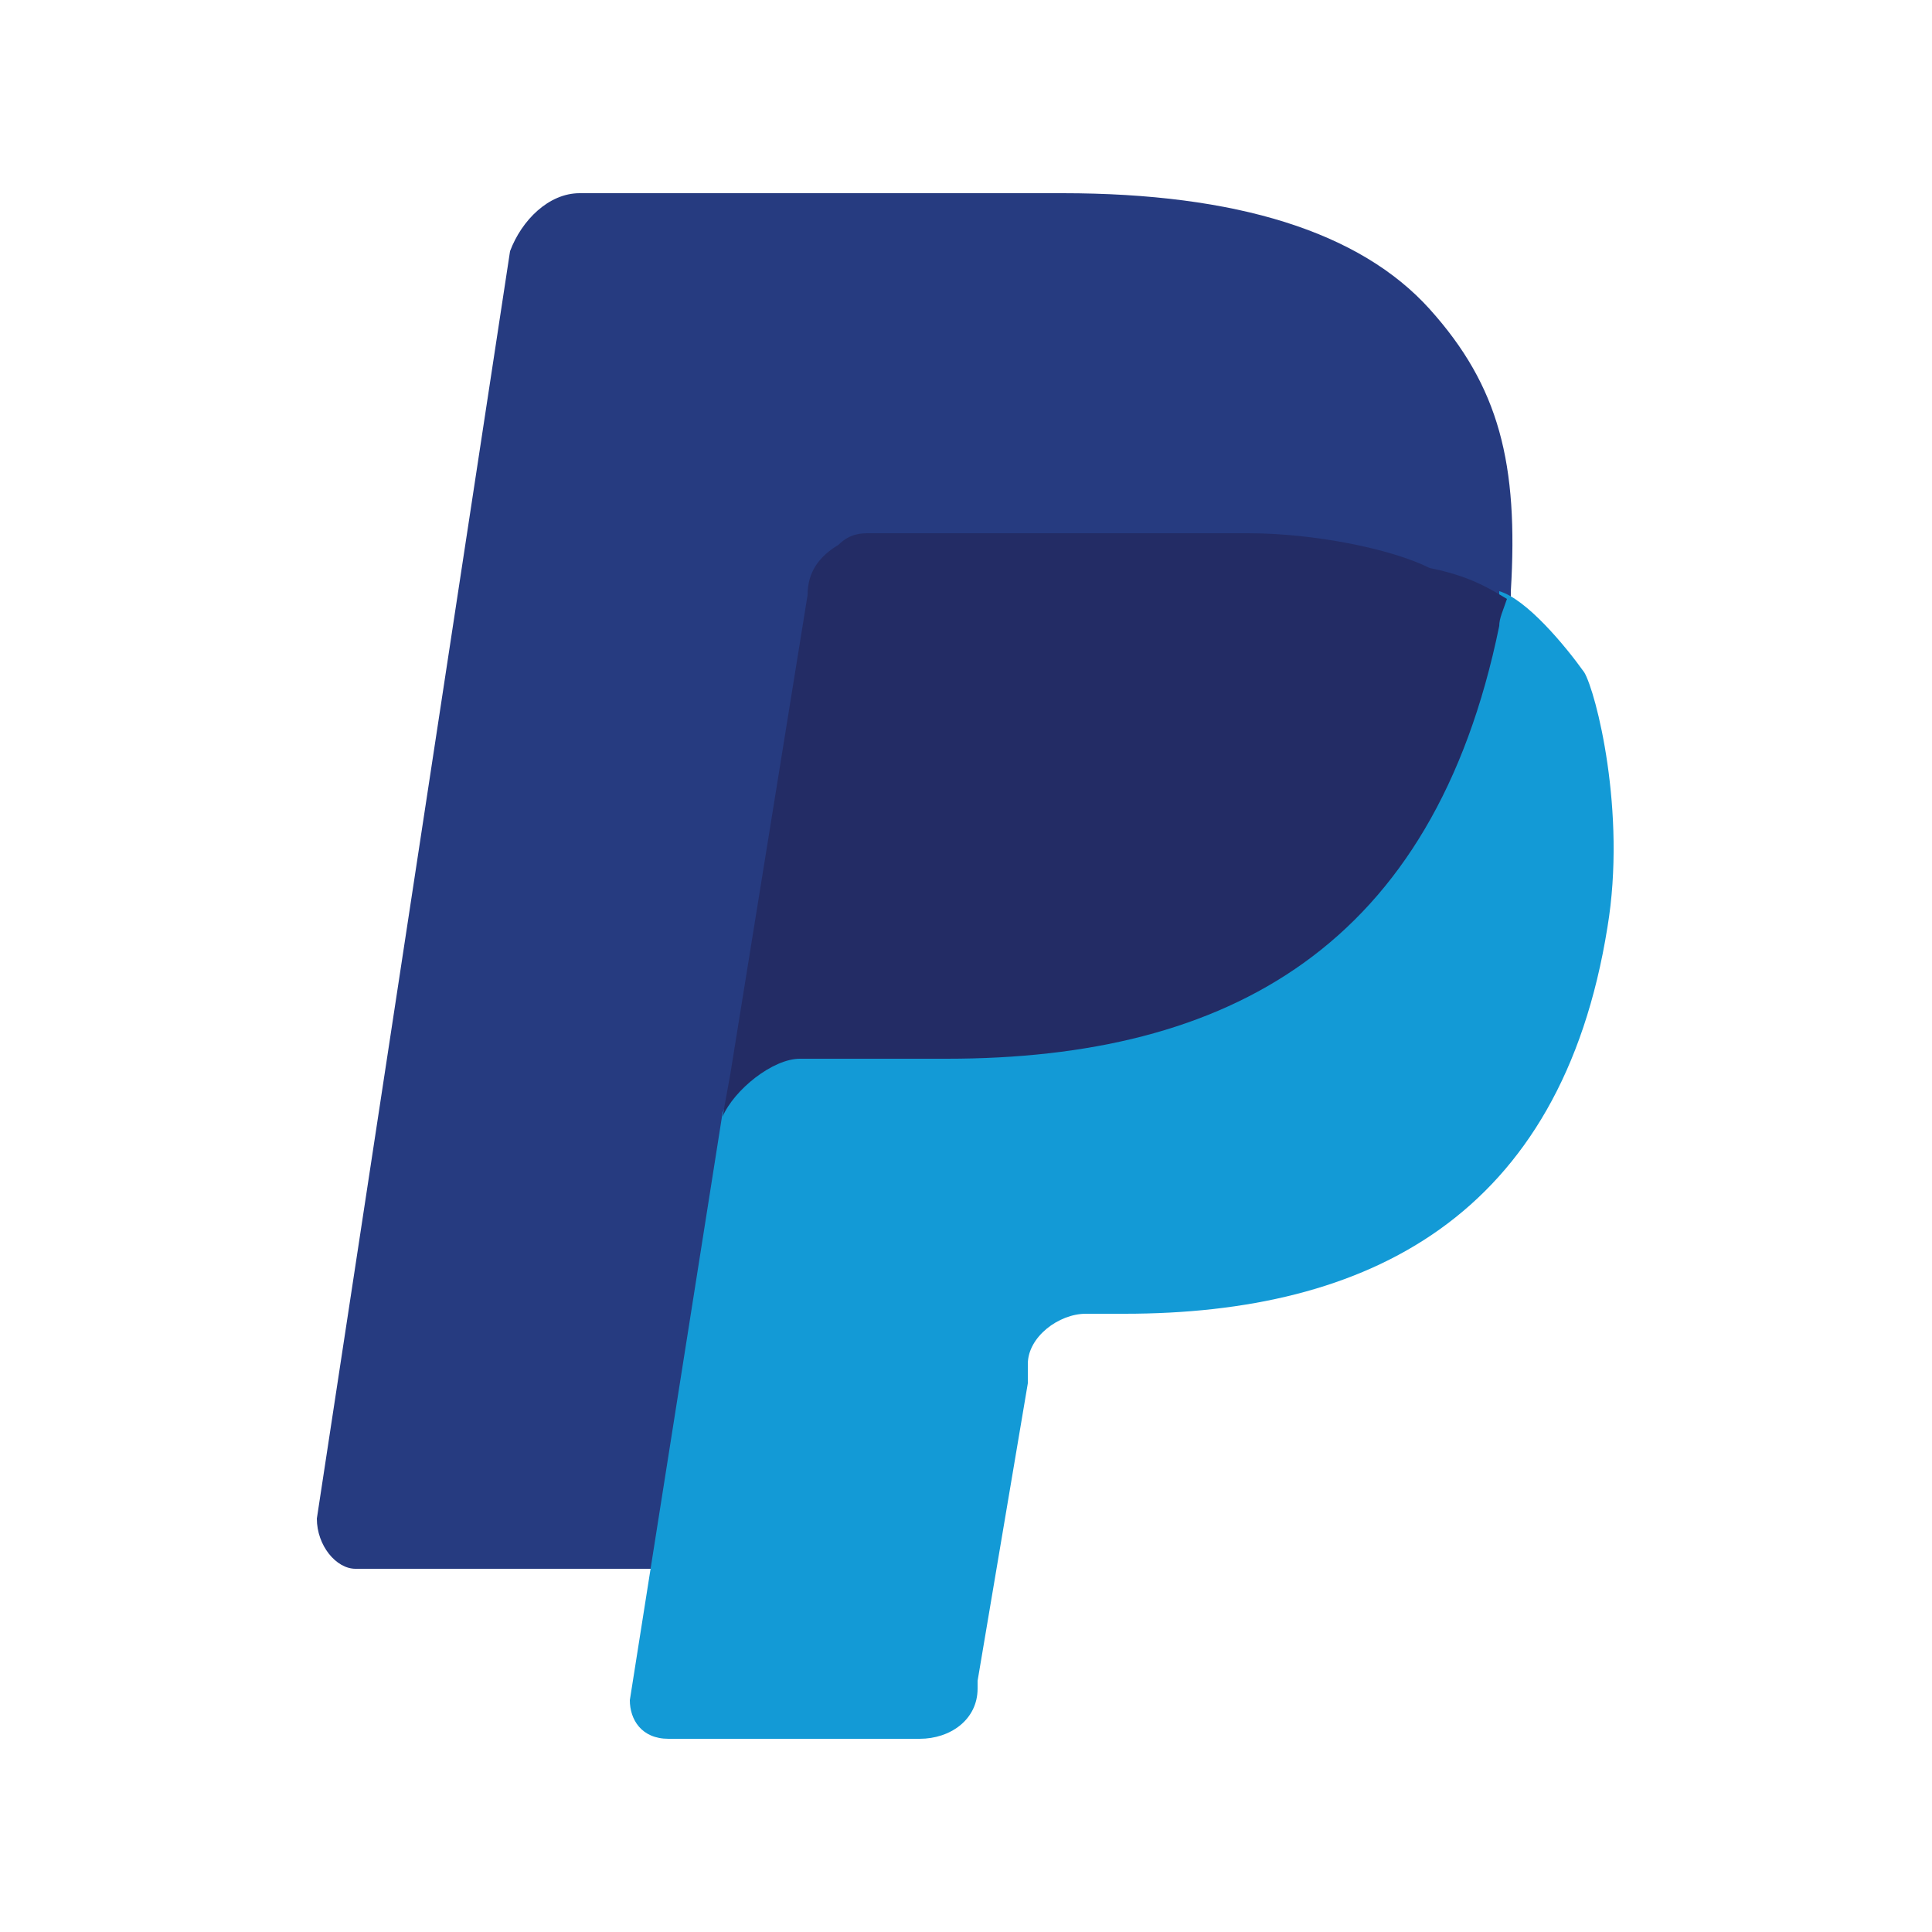 <?xml version="1.0" encoding="utf-8"?>
<!-- Generator: Adobe Illustrator 23.0.0, SVG Export Plug-In . SVG Version: 6.00 Build 0)  -->
<svg version="1.0" id="Layer_1" xmlns="http://www.w3.org/2000/svg" xmlns:xlink="http://www.w3.org/1999/xlink" x="0px" y="0px"
	 viewBox="0 0 50 50" enable-background="new 0 0 50 50" xml:space="preserve">
<path fill="#263B80" d="M37,8c-1.8-2-5-3-9.5-3H15c-0.8,0-1.5,0.7-1.8,1.5l-5,32.8c0,0.7,0.5,1.3,1,1.3H17l2-12.3v0.5
	c0.3-0.7,1-1.5,1.8-1.5h3.8c7.3,0,12.8-3,14.5-11.3c0-0.3,0-0.5,0-0.7c-0.3,0-0.3,0,0,0C39.3,12,38.8,10,37,8"/>
<path fill="#139AD6" d="M38.8,15.3L38.8,15.3c0,0.3,0,0.5,0,0.7c-1.8,8.5-7.3,11.3-14.5,11.3h-3.8c-0.8,0-1.5,0.7-1.8,1.5L16.3,44
	c0,0.5,0.3,1,1,1h6.5c0.8,0,1.5-0.5,1.5-1.3v-0.2l1.3-7.7v-0.5c0-0.7,0.8-1.3,1.5-1.3h1c6.3,0,11.3-2.5,12.5-10
	c0.5-3-0.3-6.1-0.6-6.6C40.5,16.7,39.5,15.5,38.8,15.3"/>
<path fill="#232C65" d="M32.3,13.8c-1.7,0-9.8,0-9.8,0c-0.2,0-0.5,0-0.8,0.3c-0.5,0.3-0.8,0.7-0.8,1.3l-2,12.4l-0.2,1.1
	c0.3-0.7,1.3-1.5,2-1.5h3.8c7.3,0,12.6-2.9,14.3-11.2c0-0.2,0.1-0.4,0.2-0.7c-0.5-0.3-1-0.6-2-0.8C36,14.2,34,13.8,32.3,13.8z"/>
</svg>
